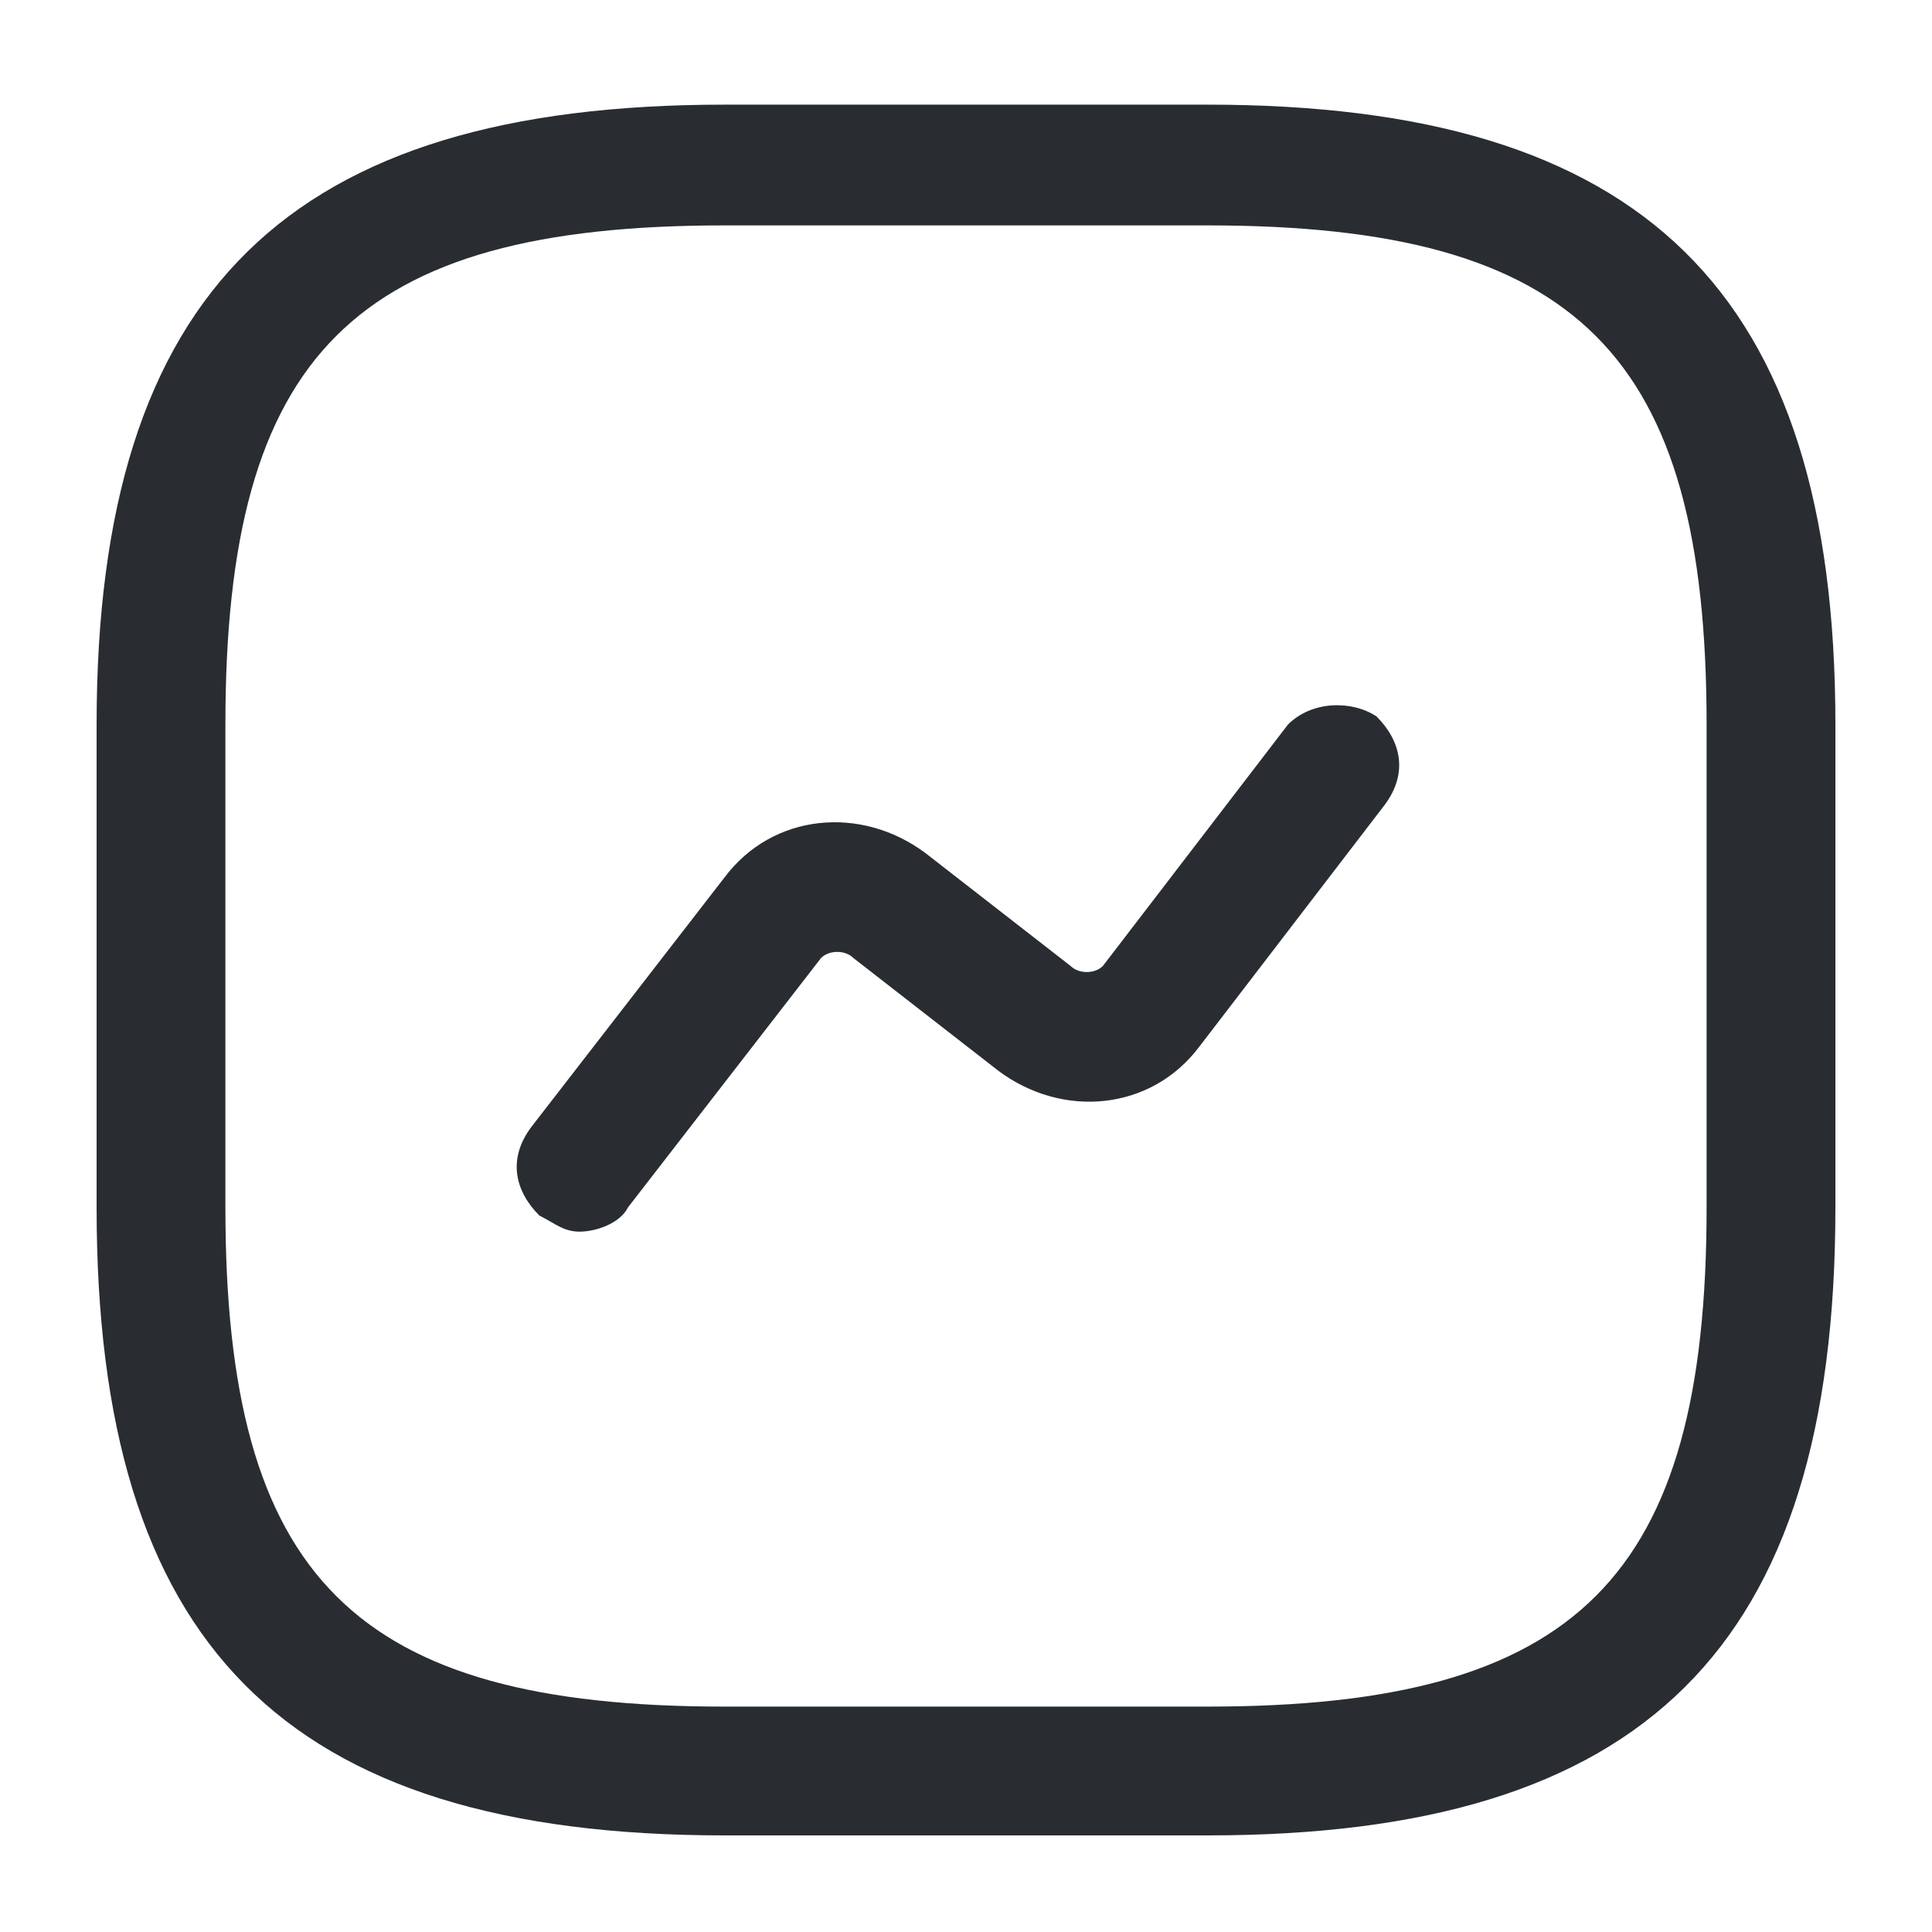 <?xml version="1.0" encoding="utf-8"?>
<!-- Generator: Adobe Illustrator 25.3.1, SVG Export Plug-In . SVG Version: 6.00 Build 0)  -->
<svg version="1.1" id="Layer_1" xmlns="http://www.w3.org/2000/svg" xmlns:xlink="http://www.w3.org/1999/xlink" x="0px" y="0px"
	 viewBox="0 0 24 24" style="enable-background:new 0 0 24 24;" xml:space="preserve">
<style type="text/css">
	.st0{fill:#292D32;}
</style>
<path class="st0" d="M15,1.3H9C3.6,1.3,1.2,3.6,1.2,9v6c0,5.4,2.3,7.8,7.8,7.8h6c5.4,0,7.8-2.3,7.8-7.8V9C22.8,3.6,20.4,1.3,15,1.3z
	 M21.2,15c0,4.6-1.6,6.2-6.2,6.2H9c-4.6,0-6.2-1.6-6.2-6.2V9c0-4.6,1.6-6.2,6.2-6.2h6c4.6,0,6.2,1.6,6.2,6.2V15z M17.1,8.9
	c0.3,0.3,0.4,0.7,0.1,1.1l-2.3,3c-0.6,0.8-1.7,0.9-2.5,0.3l-1.8-1.4c-0.1-0.1-0.3-0.1-0.4,0l-2.4,3.1c-0.1,0.2-0.4,0.3-0.6,0.3
	c-0.2,0-0.3-0.1-0.5-0.2c-0.3-0.3-0.4-0.7-0.1-1.1l2.4-3.1c0.6-0.8,1.7-0.9,2.5-0.3l1.8,1.4c0.1,0.1,0.3,0.1,0.4,0l2.3-3
	C16.3,8.7,16.8,8.7,17.1,8.9z"/>
</svg>
